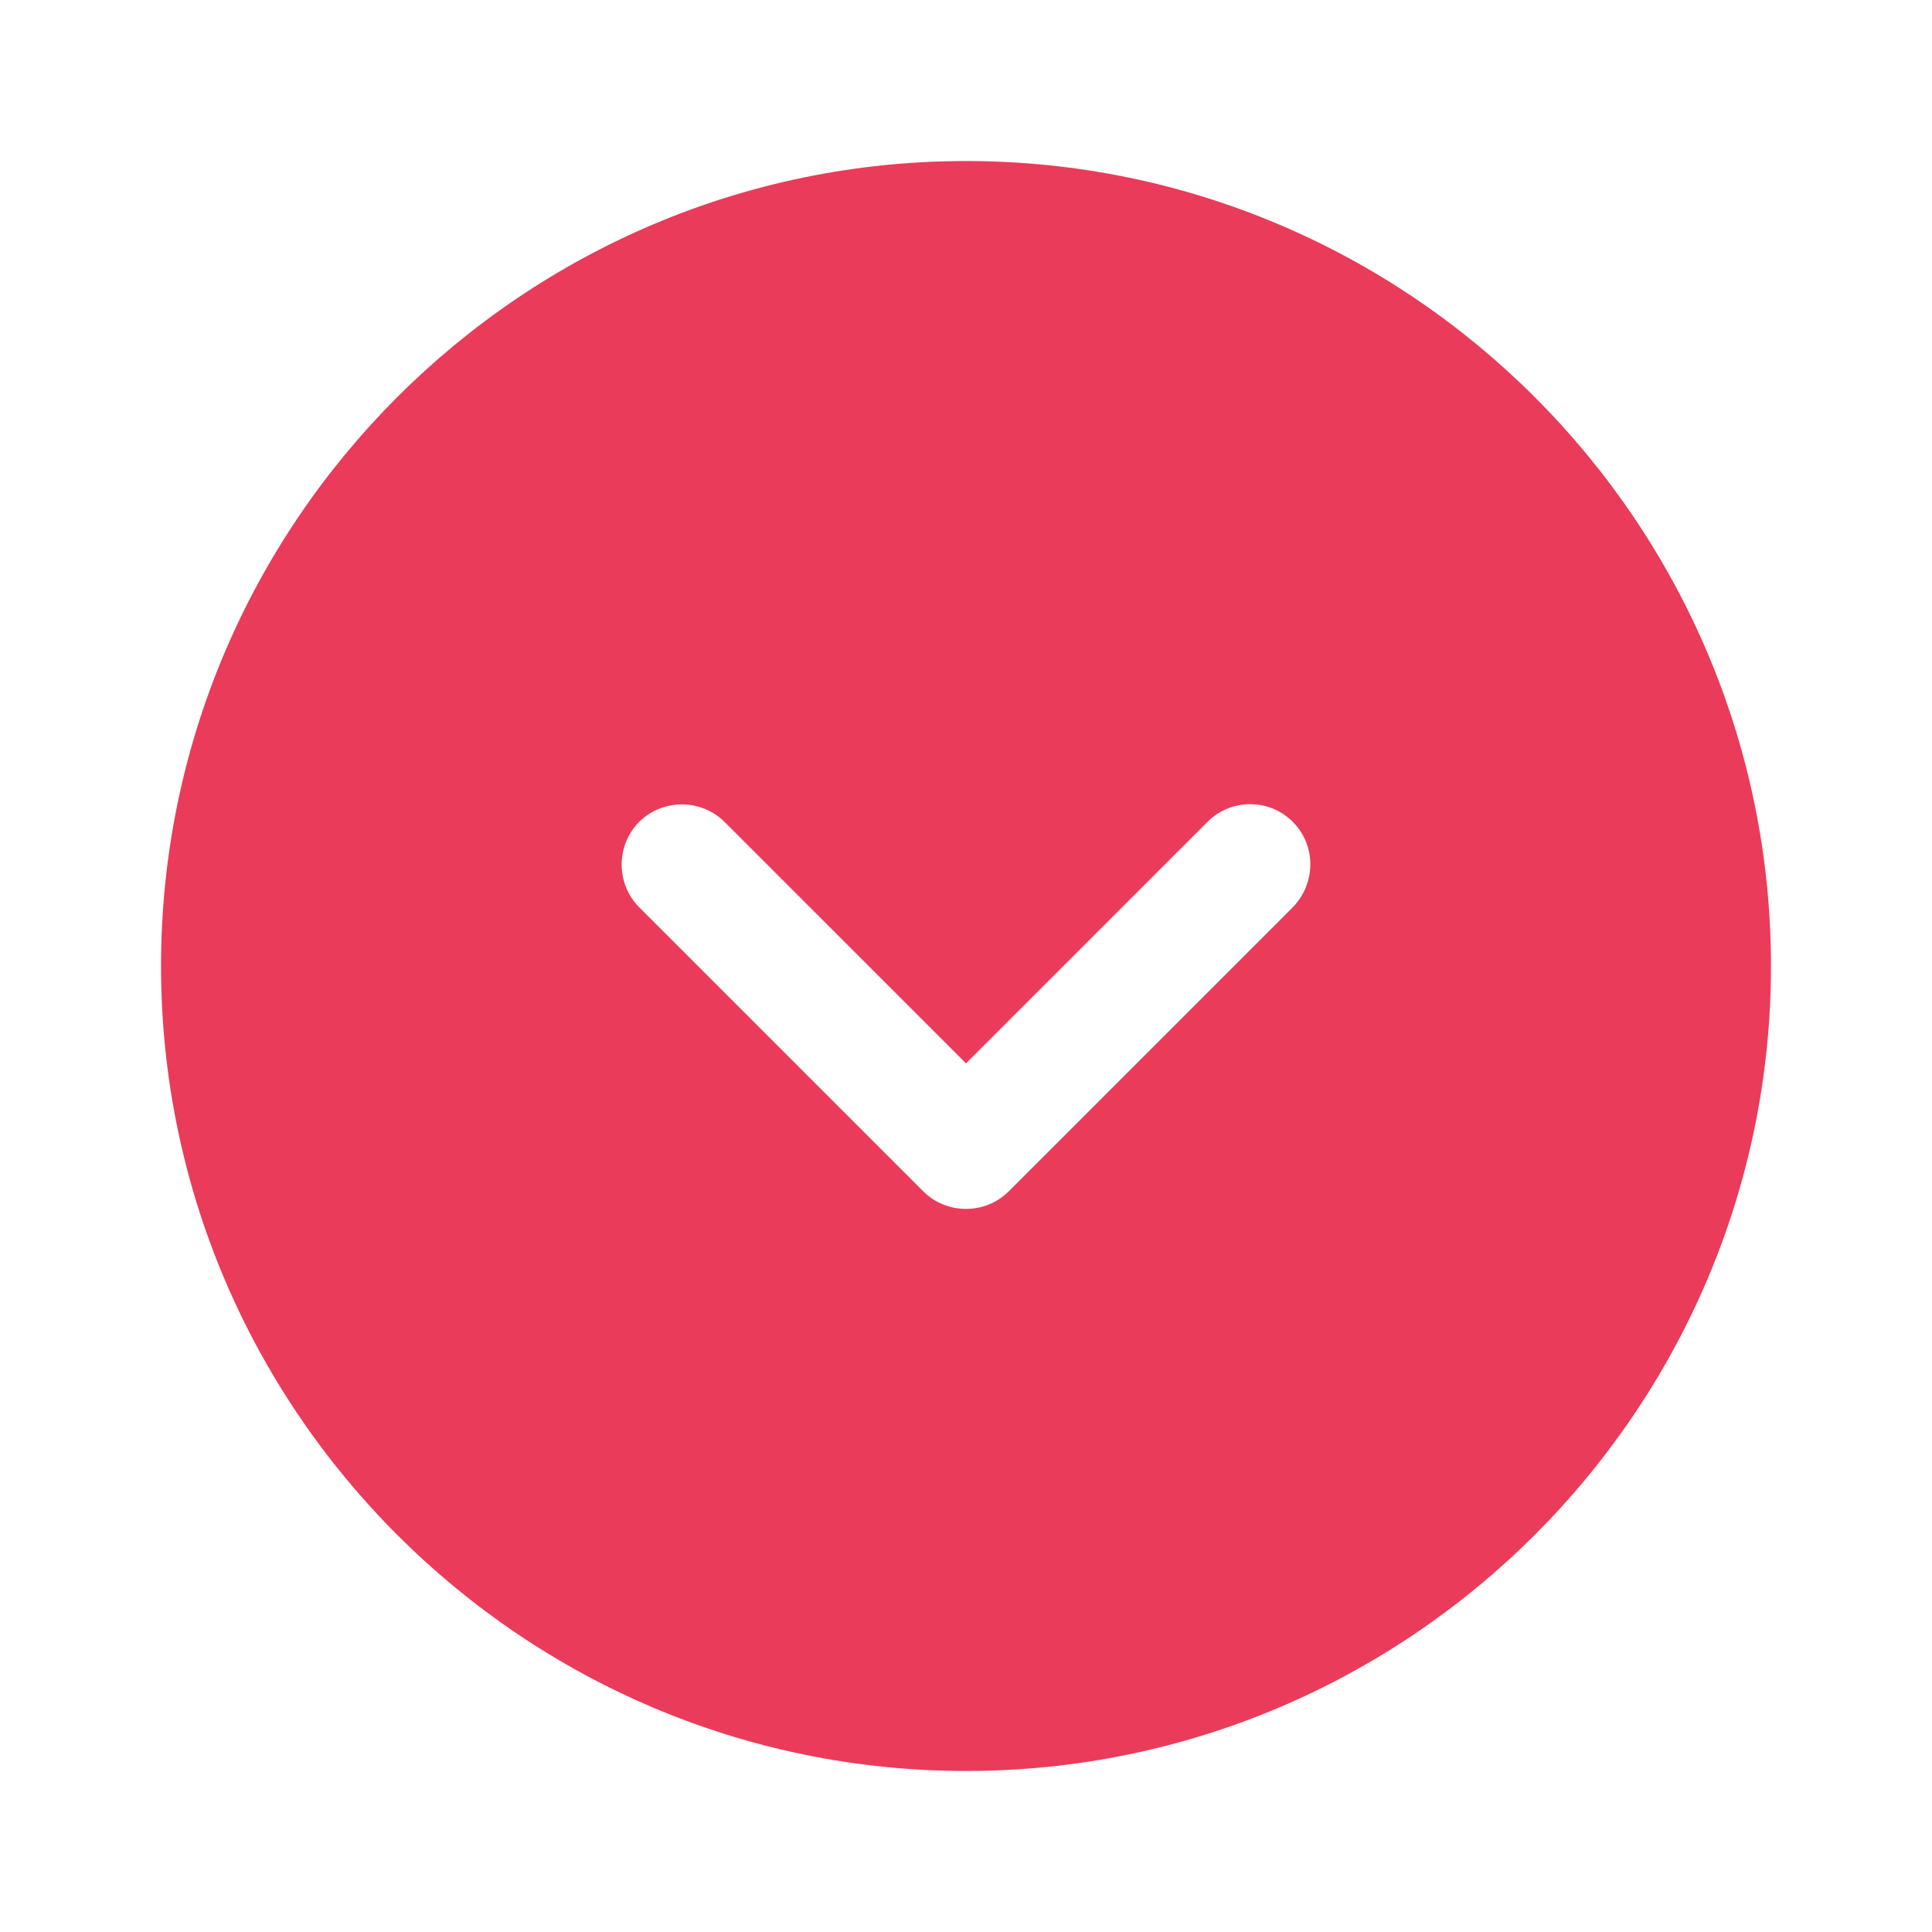<svg width="20" height="20" viewBox="0 0 20 20" fill="none" xmlns="http://www.w3.org/2000/svg">
<path d="M10 18.333C5.408 18.333 1.667 14.592 1.667 10C1.667 5.408 5.408 1.667 10 1.667C14.592 1.667 18.333 5.408 18.333 10C18.333 14.592 14.592 18.333 10 18.333ZM13.383 8.508C13.258 8.383 13.1 8.325 12.942 8.325C12.783 8.325 12.625 8.383 12.5 8.508L10 11.008L7.5 8.508C7.258 8.267 6.858 8.267 6.617 8.508C6.375 8.75 6.375 9.15 6.617 9.392L9.558 12.333C9.8 12.575 10.2 12.575 10.442 12.333L13.383 9.392C13.625 9.142 13.625 8.75 13.383 8.508Z" fill="#EB3B5A"/>
</svg>
